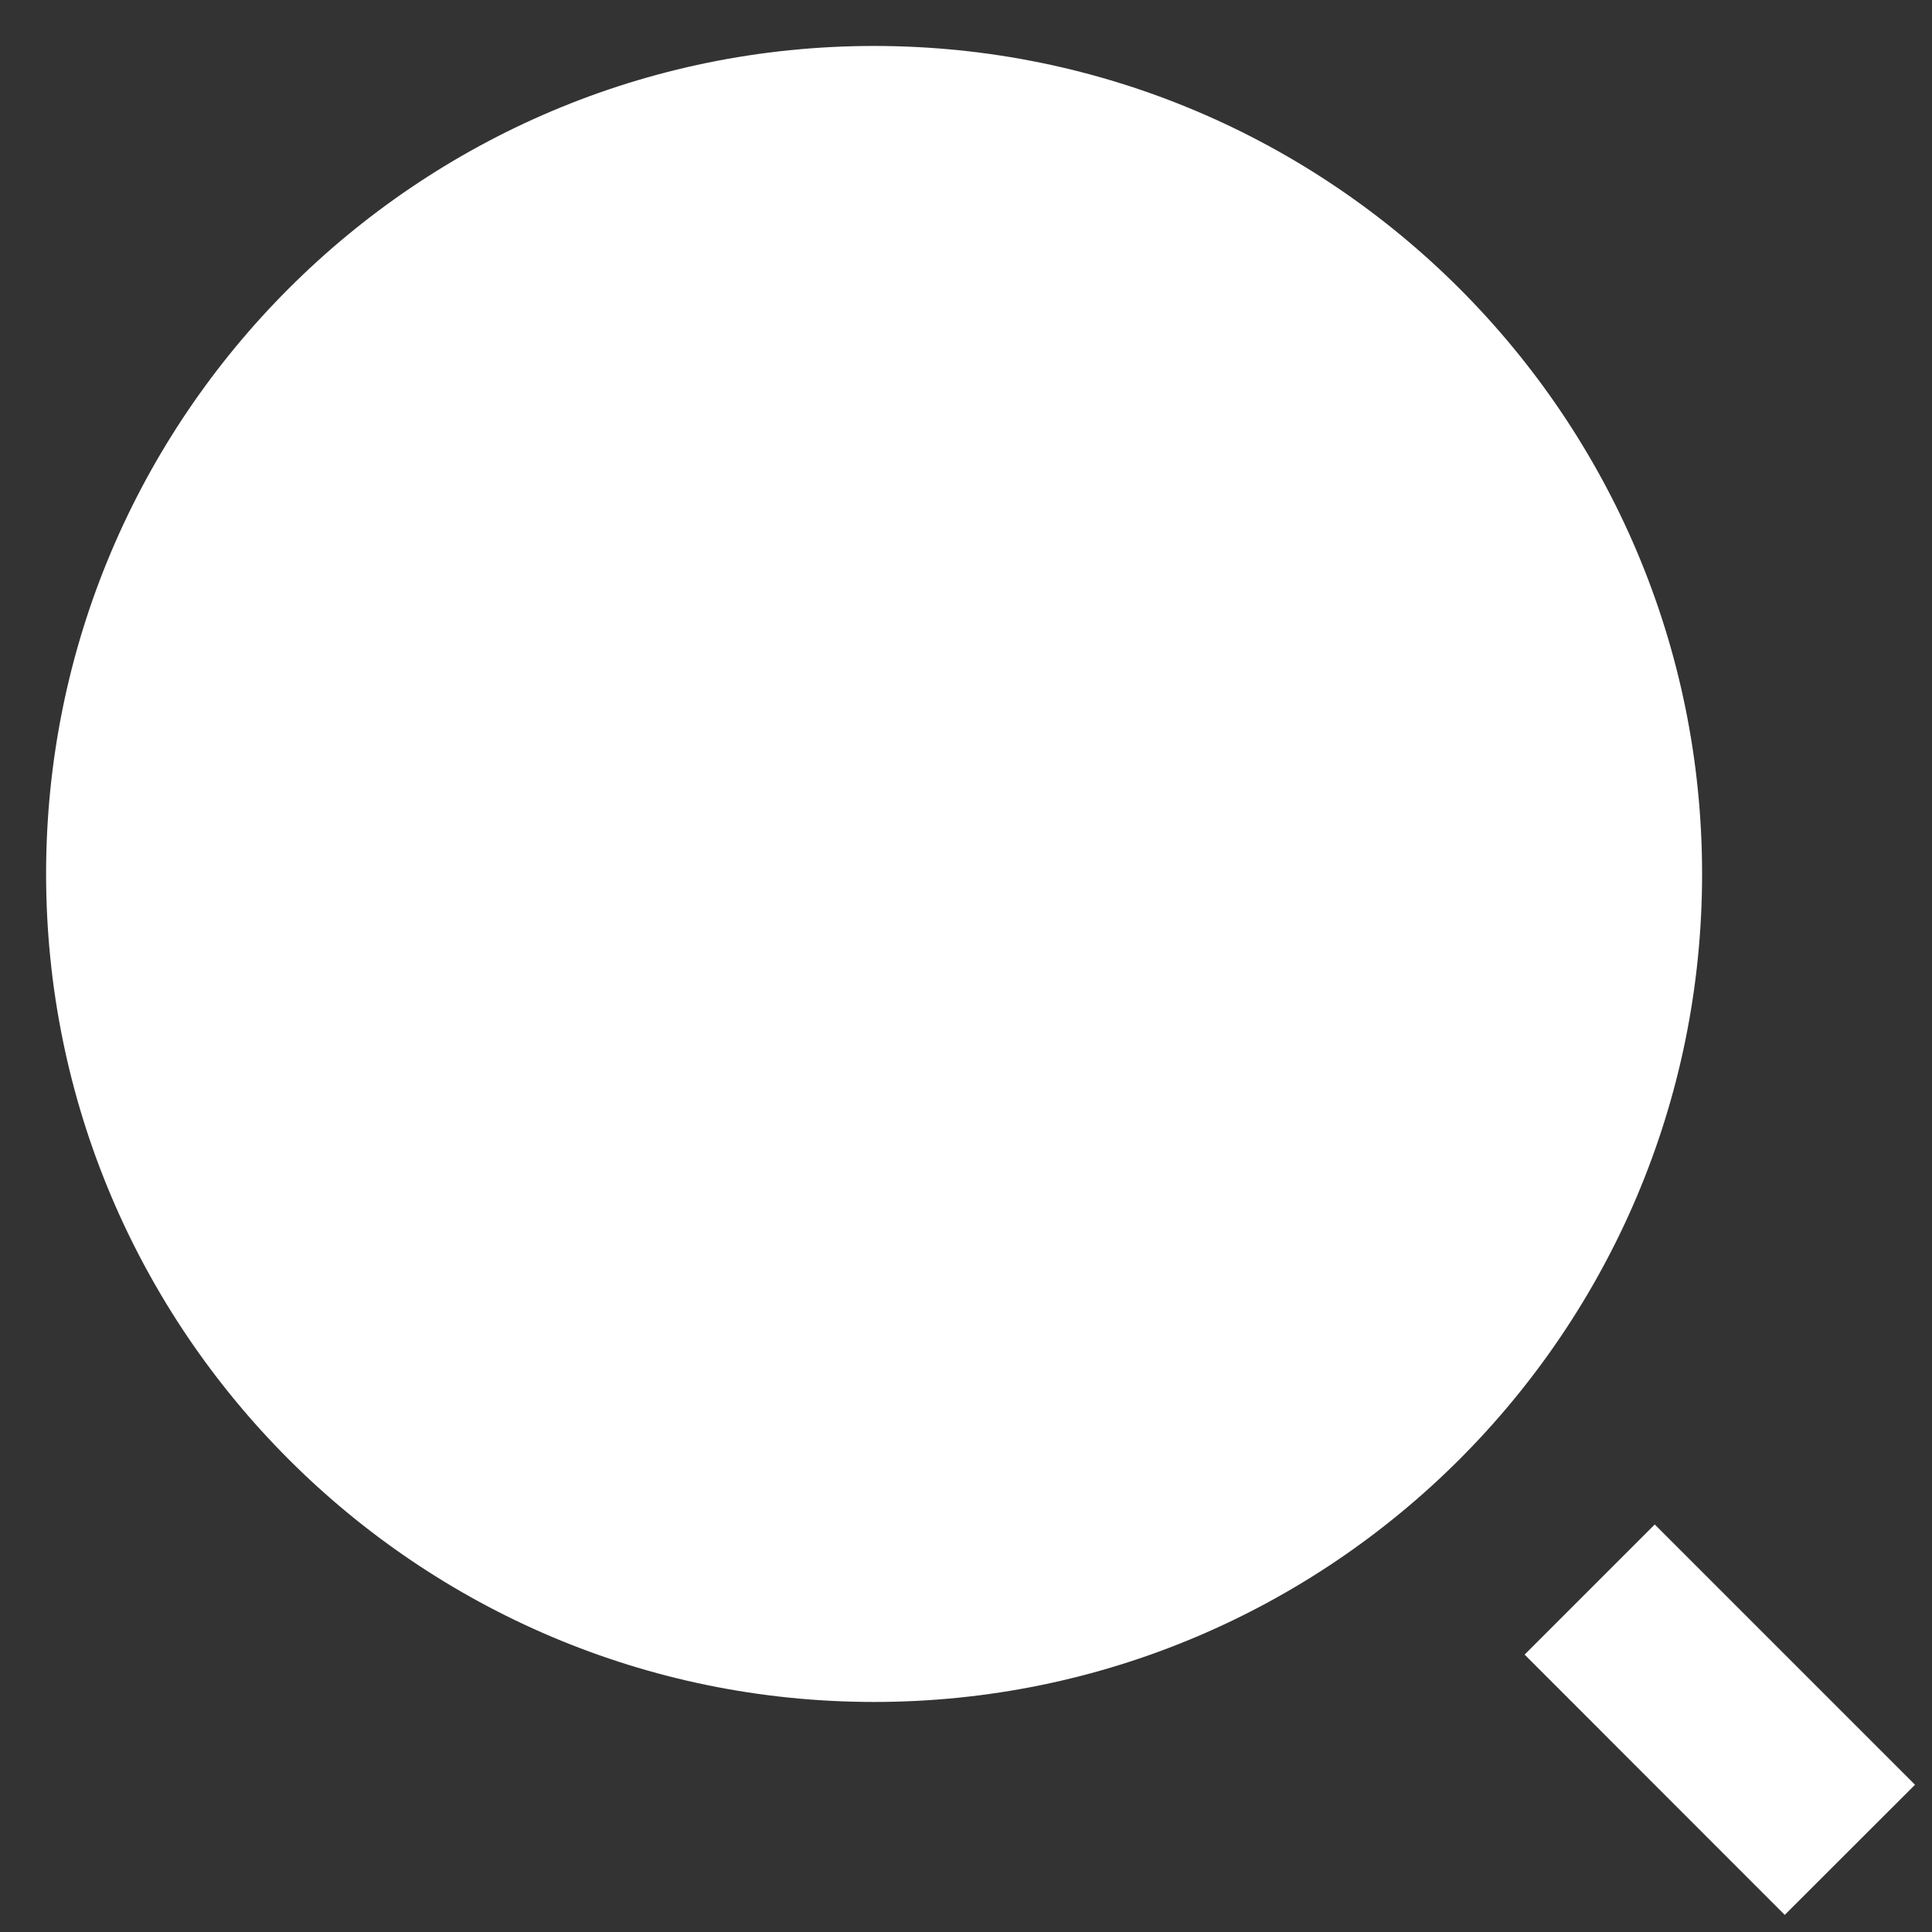 <svg width="14" height="14" viewBox="0 0 14 14" fill="none" xmlns="http://www.w3.org/2000/svg">
<rect x="0" y="0" width="14" height="14" fill="#333333" stroke="none"/>
<path d="M6.334 0.333C9.646 0.333 12.334 3.021 12.334 6.333C12.334 9.645 9.646 12.333 6.334 12.333C3.022 12.333 0.334 9.645 0.334 6.333C0.334 3.021 3.022 0.333 6.334 0.333ZM11.991 11.047L13.877 12.933L12.933 13.876L11.048 11.99L11.991 11.047Z" fill="white"/>
</svg>
